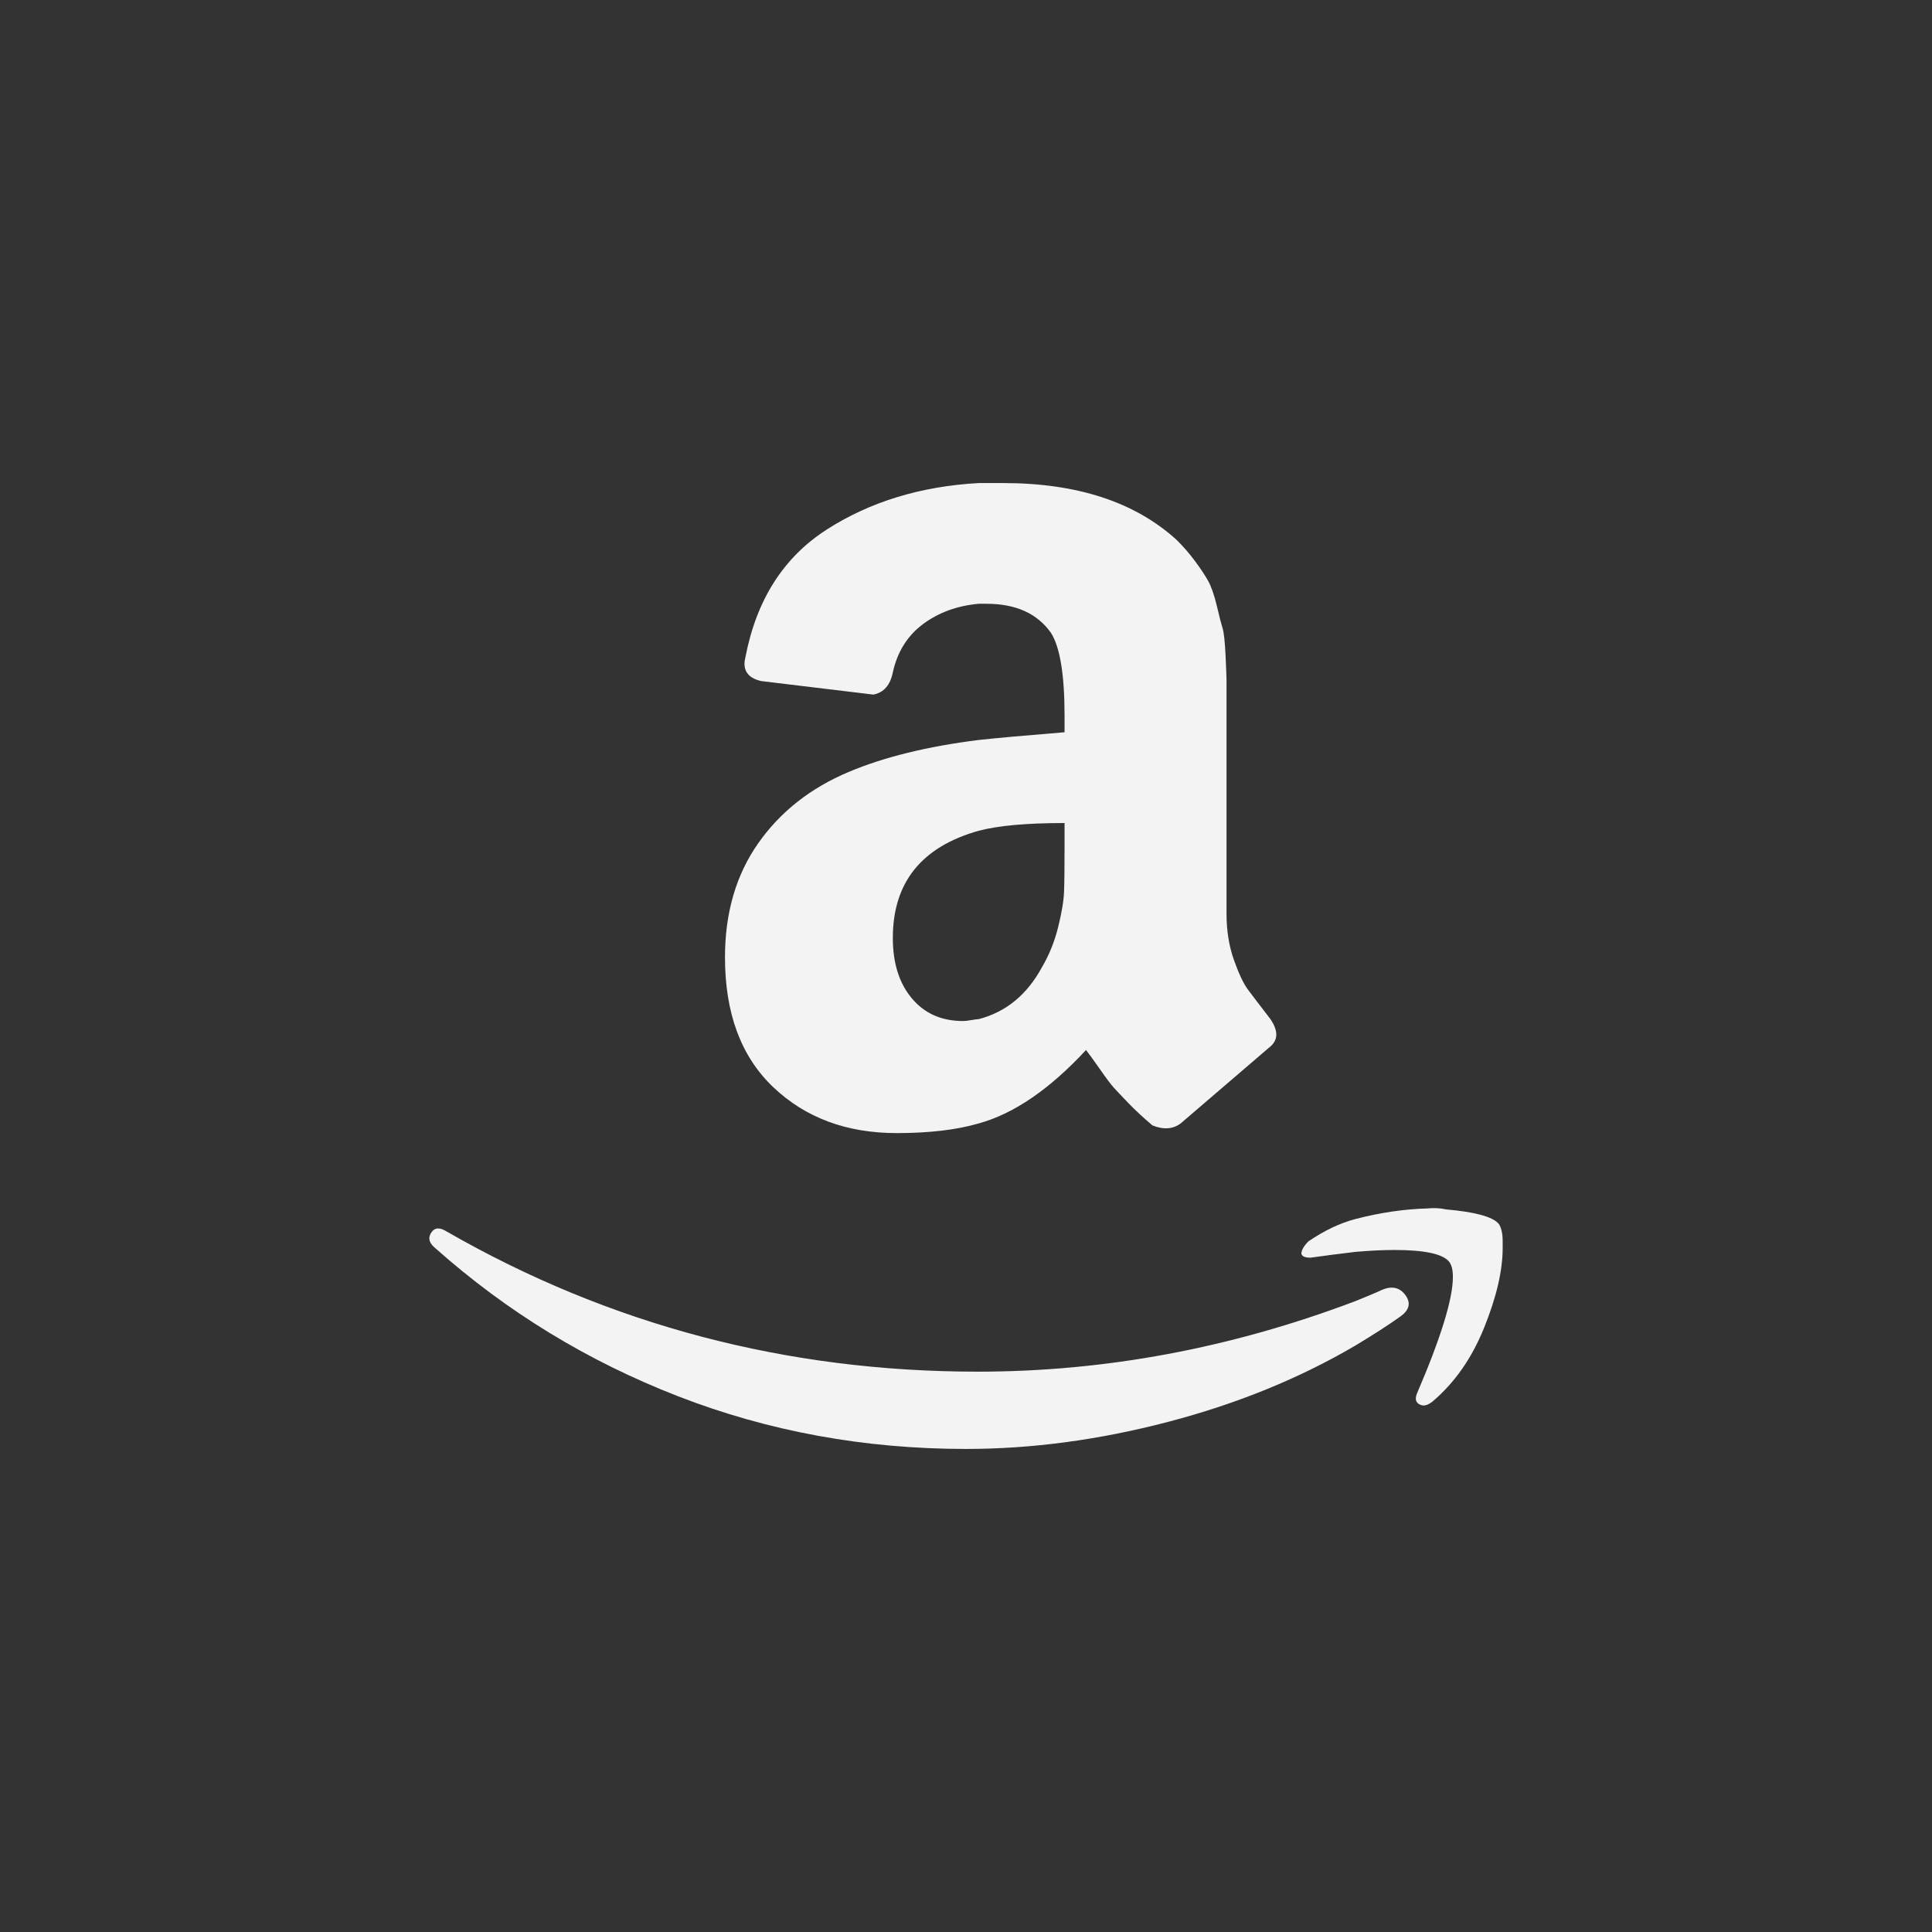 <svg width="72" height="72" viewBox="0 0 72 72" fill="none" xmlns="http://www.w3.org/2000/svg">
<rect x="0" y="0" width="72" height="72" fill="#333333" stroke="none"/>
<g clip-path="url(#clip0_3940_2326)">
<path d="M16.073 45.935C16.194 45.743 16.388 45.731 16.654 45.899C22.715 49.378 29.309 51.118 36.436 51.118C41.188 51.118 45.879 50.242 50.509 48.49C50.63 48.442 50.806 48.37 51.036 48.274C51.267 48.178 51.43 48.106 51.527 48.058C51.891 47.914 52.176 47.986 52.382 48.274C52.588 48.562 52.521 48.826 52.182 49.066C51.745 49.378 51.188 49.738 50.509 50.146C48.424 51.37 46.097 52.318 43.527 52.99C40.958 53.662 38.449 53.998 36 53.998C32.218 53.998 28.642 53.344 25.273 52.036C21.903 50.728 18.885 48.886 16.218 46.511C16.073 46.391 16 46.27 16 46.151C16 46.079 16.024 46.007 16.073 45.935ZM27.018 35.676C27.018 34.02 27.43 32.604 28.255 31.428C29.079 30.253 30.206 29.365 31.636 28.765C32.946 28.213 34.558 27.817 36.473 27.577C37.127 27.505 38.194 27.409 39.673 27.289V26.677C39.673 25.141 39.503 24.109 39.164 23.581C38.654 22.861 37.855 22.501 36.764 22.501H36.473C35.673 22.573 34.982 22.825 34.4 23.257C33.818 23.689 33.442 24.289 33.273 25.057C33.176 25.537 32.933 25.813 32.545 25.885L28.364 25.381C27.951 25.285 27.745 25.069 27.745 24.733C27.745 24.661 27.758 24.577 27.782 24.481C28.194 22.345 29.206 20.762 30.818 19.73C32.43 18.698 34.315 18.122 36.473 18.002H37.382C40.145 18.002 42.303 18.71 43.855 20.126C44.098 20.367 44.323 20.625 44.527 20.9C44.733 21.176 44.897 21.422 45.018 21.637C45.139 21.854 45.248 22.166 45.346 22.573C45.442 22.981 45.515 23.263 45.564 23.419C45.612 23.575 45.648 23.911 45.673 24.427C45.697 24.943 45.709 25.249 45.709 25.345V34.056C45.709 34.68 45.8 35.25 45.982 35.766C46.164 36.282 46.339 36.654 46.509 36.882C46.679 37.11 46.958 37.476 47.346 37.98C47.491 38.196 47.564 38.388 47.564 38.556C47.564 38.748 47.467 38.915 47.273 39.059C45.261 40.787 44.17 41.723 44 41.867C43.709 42.083 43.358 42.107 42.946 41.939C42.606 41.651 42.309 41.375 42.054 41.111C41.8 40.847 41.618 40.655 41.509 40.535C41.4 40.415 41.224 40.181 40.982 39.833C40.739 39.485 40.57 39.251 40.473 39.131C39.115 40.595 37.782 41.507 36.473 41.867C35.648 42.107 34.63 42.227 33.418 42.227C31.552 42.227 30.018 41.657 28.818 40.517C27.618 39.377 27.018 37.764 27.018 35.676ZM33.273 34.956C33.273 35.892 33.509 36.642 33.982 37.206C34.455 37.77 35.091 38.051 35.891 38.051C35.964 38.051 36.067 38.04 36.2 38.016C36.333 37.992 36.424 37.98 36.473 37.98C37.491 37.716 38.279 37.068 38.836 36.036C39.103 35.58 39.303 35.082 39.436 34.542C39.57 34.002 39.642 33.564 39.654 33.228C39.667 32.892 39.673 32.34 39.673 31.572V30.672C38.267 30.672 37.2 30.768 36.473 30.96C34.339 31.56 33.273 32.892 33.273 34.956ZM48.545 46.547C48.594 46.45 48.667 46.355 48.764 46.259C49.37 45.851 49.952 45.575 50.509 45.431C51.43 45.191 52.327 45.059 53.2 45.035C53.442 45.011 53.673 45.023 53.891 45.071C54.982 45.167 55.636 45.347 55.855 45.611C55.952 45.755 56 45.971 56 46.259V46.511C56 47.35 55.77 48.34 55.309 49.48C54.849 50.62 54.206 51.538 53.382 52.234C53.261 52.33 53.151 52.378 53.054 52.378C53.006 52.378 52.958 52.366 52.909 52.342C52.764 52.27 52.727 52.138 52.8 51.946C53.697 49.858 54.145 48.406 54.145 47.59C54.145 47.326 54.097 47.134 54 47.014C53.758 46.727 53.079 46.583 51.964 46.583C51.551 46.583 51.067 46.606 50.509 46.654C49.903 46.727 49.346 46.798 48.836 46.87C48.691 46.87 48.594 46.846 48.545 46.798C48.497 46.751 48.485 46.703 48.509 46.654C48.509 46.63 48.521 46.594 48.545 46.547Z" fill="#F3F3F3"/>
</g>
<defs>
<clipPath id="clip0_3940_2326">
<rect width="40" height="36" fill="white" transform="translate(16 18)"/>
</clipPath>
</defs>
</svg>
